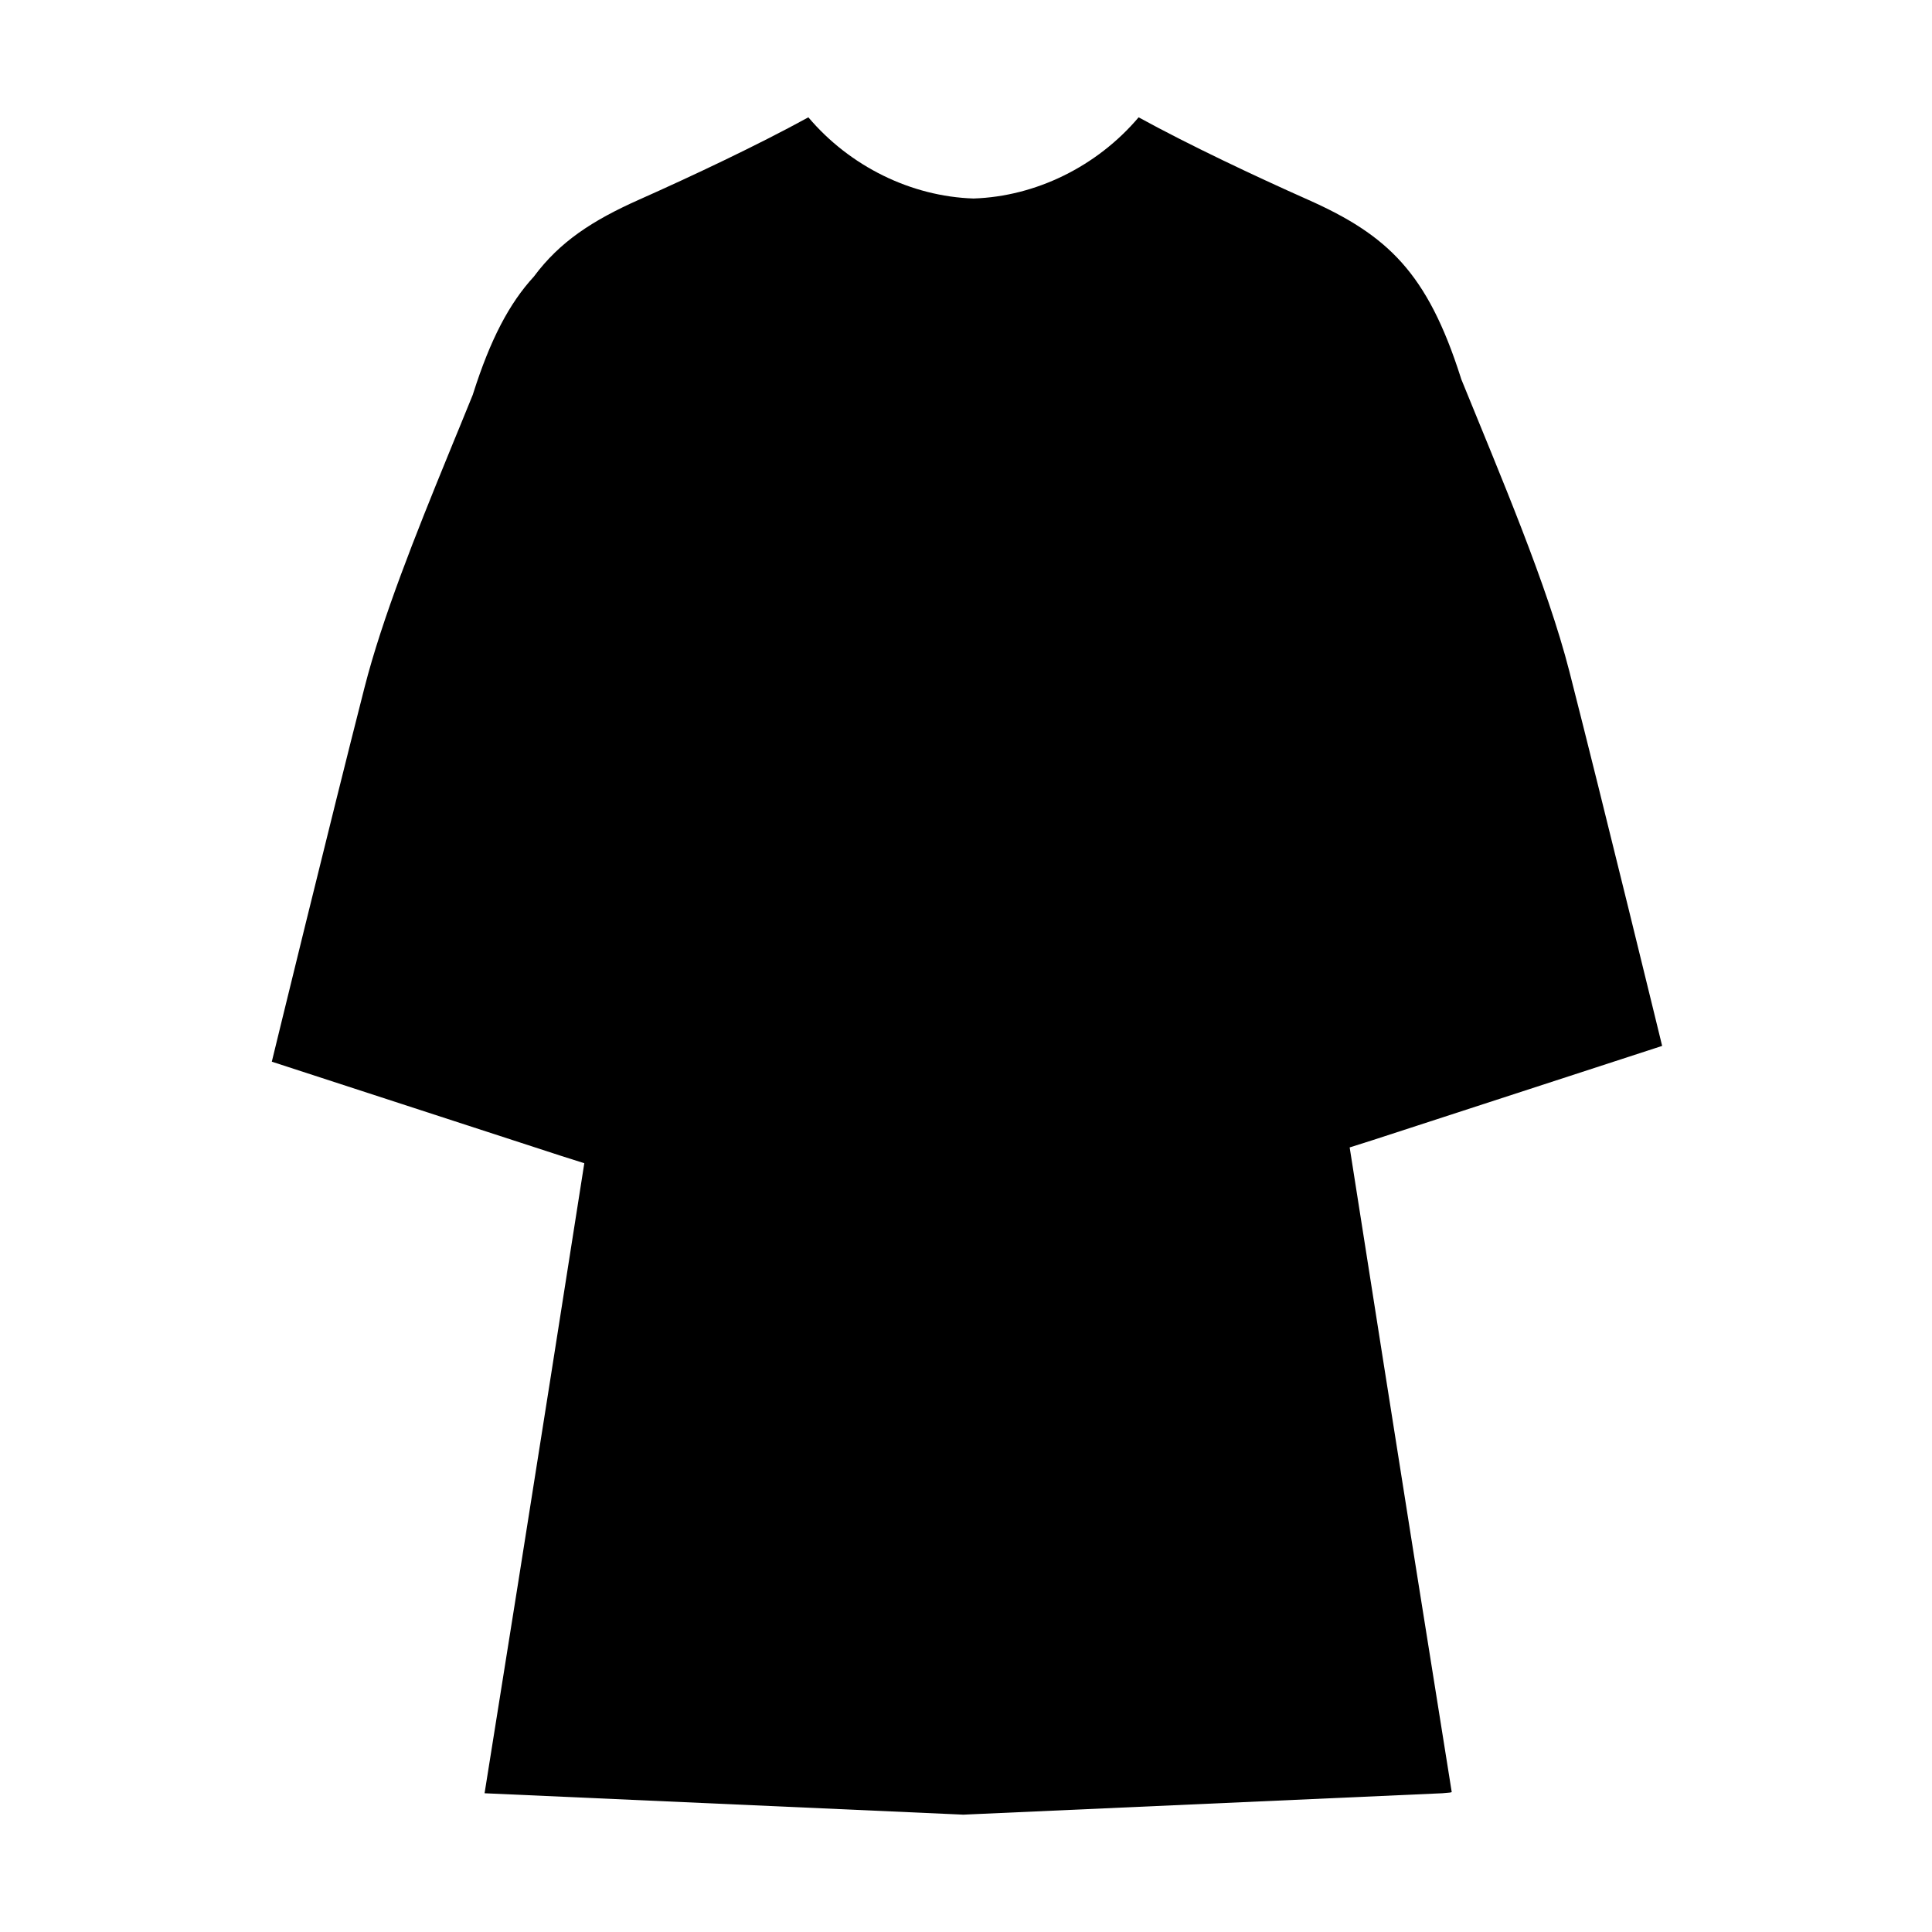 <svg width="988" height="988" viewBox="0 0 988 988" fill="none" xmlns="http://www.w3.org/2000/svg">
<path d="M741.207 908.971L742.384 916.39C742.375 916.642 741.333 916.75 737.503 917.047L495.057 927.883L492.648 928L490.239 927.883L247.802 917.047C269.91 779.43 298.805 594.854 298.805 594.854L287.046 591.131L139 542.93C139 542.93 169.181 418.973 186.407 351.591C195.478 316.069 212.488 273.479 229.255 232.499C229.543 231.78 229.84 231.06 230.136 230.341C230.748 228.848 231.359 227.355 231.961 225.863C232.851 223.686 233.732 221.537 234.604 219.442C234.793 218.983 234.982 218.525 235.171 218.066C237.382 212.625 239.594 207.23 241.761 201.906C241.761 201.888 242.049 201.016 242.049 200.998C250.769 173.642 260.335 155.251 273.048 141.403C286.272 123.597 303.031 112.707 326.702 102.158C354.024 89.991 387.145 74.379 413.388 60C434.57 85.036 465.91 100.485 497.827 101.511C529.743 100.494 561.083 85.036 582.274 60C608.517 74.379 641.638 89.991 668.96 102.158C709.65 120.279 729.906 139.469 746.961 192.922C746.961 192.949 747.239 193.812 747.239 193.83C767.423 243.461 791.23 299.028 802.602 343.524C819.819 410.907 850 534.863 850 534.863L701.954 583.055L690.204 586.778C690.204 586.778 719.099 771.355 741.207 908.971Z" fill="black"/>
</svg>
